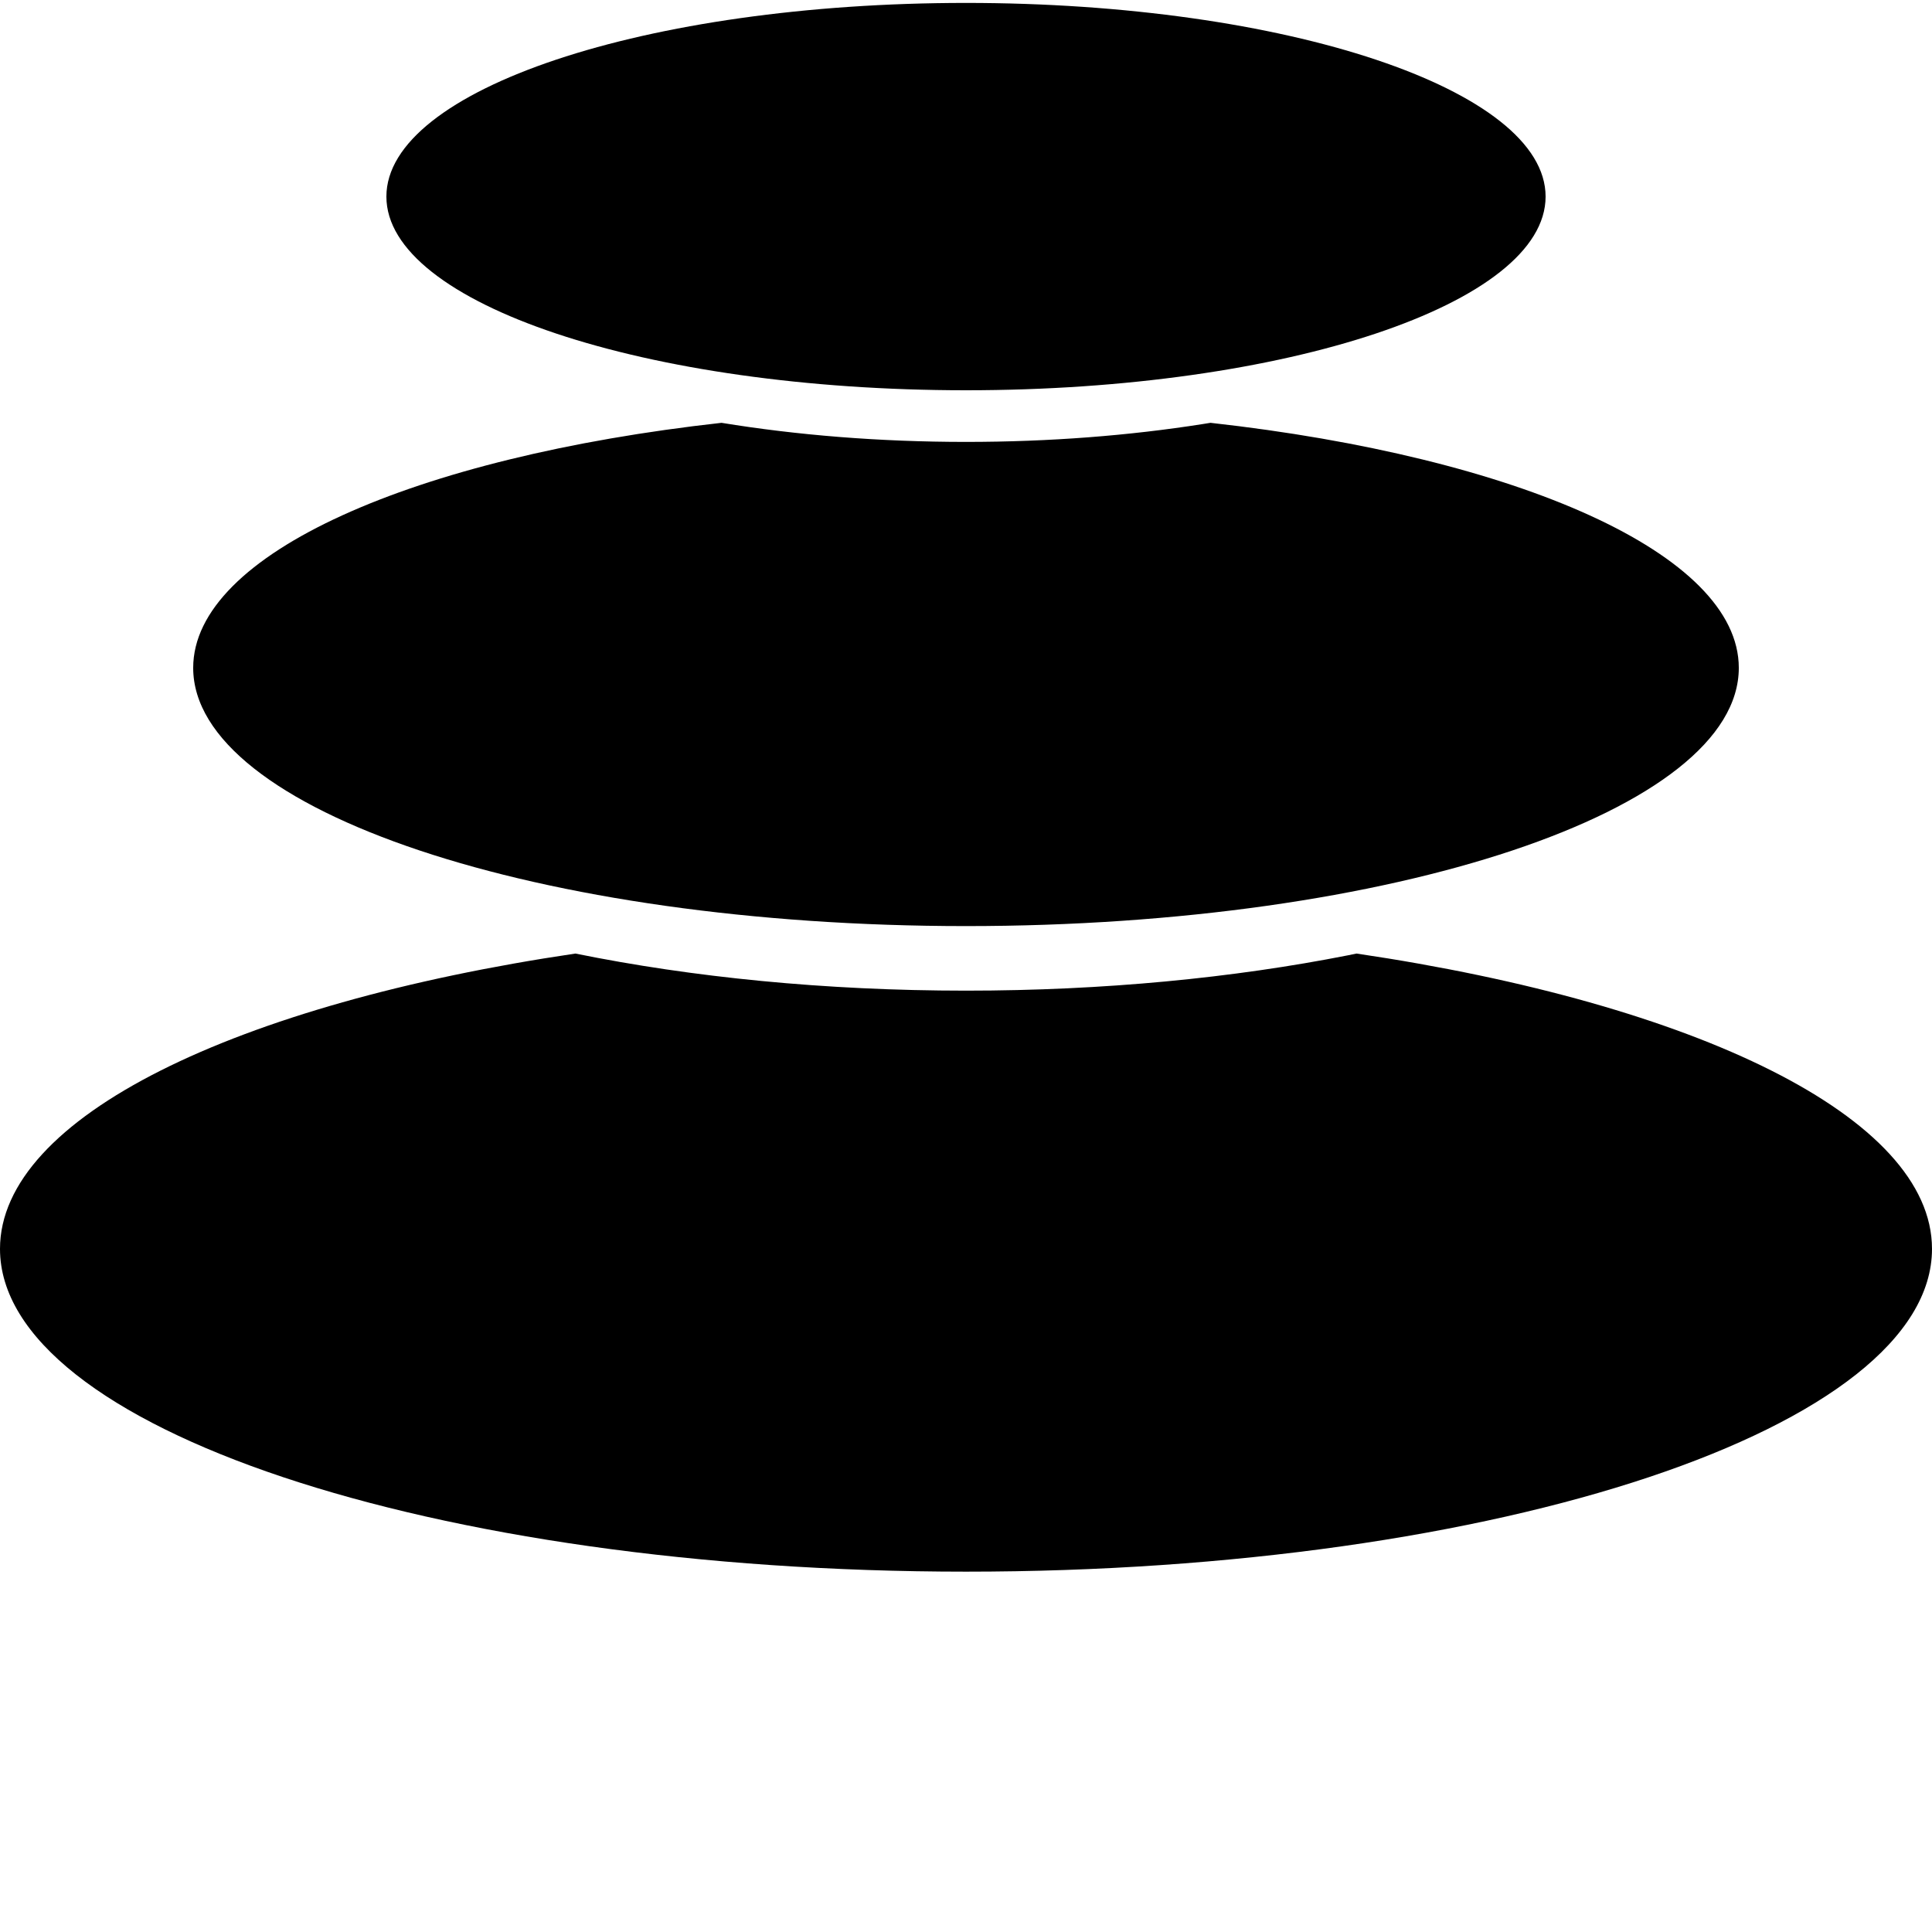 <svg width="400" height="400" viewBox="0 0 400 400" fill="none" xmlns="http://www.w3.org/2000/svg">
<path d="M319.999 40.703C319.999 62.848 266.273 80.8 199.999 80.8C133.725 80.8 79.999 62.848 79.999 40.703C79.999 18.557 133.725 0.605 199.999 0.605C266.273 0.605 319.999 18.557 319.999 40.703Z" fill="black"/>
<path d="M400 258.566C400 231.272 351.037 207.802 280.863 197.423L279.045 197.793C255.376 202.463 228.497 205.103 200 205.103C170.769 205.103 143.241 202.324 119.136 197.423C48.962 207.802 -0 231.272 -0 258.566C-0 295.474 89.542 325.395 200 325.395C310.457 325.395 400 295.474 400 258.566Z" fill="black"/>
<path d="M360 138.274C360 114.656 314.176 94.618 250.618 87.539L248.978 87.803C233.852 90.182 217.318 91.492 200 91.492C182.052 91.492 164.949 90.086 149.381 87.54C85.823 94.616 39.999 114.658 39.999 138.274C39.999 167.8 111.634 191.737 200 191.737C288.365 191.737 360 167.8 360 138.274Z" fill="black"/>
</svg>
